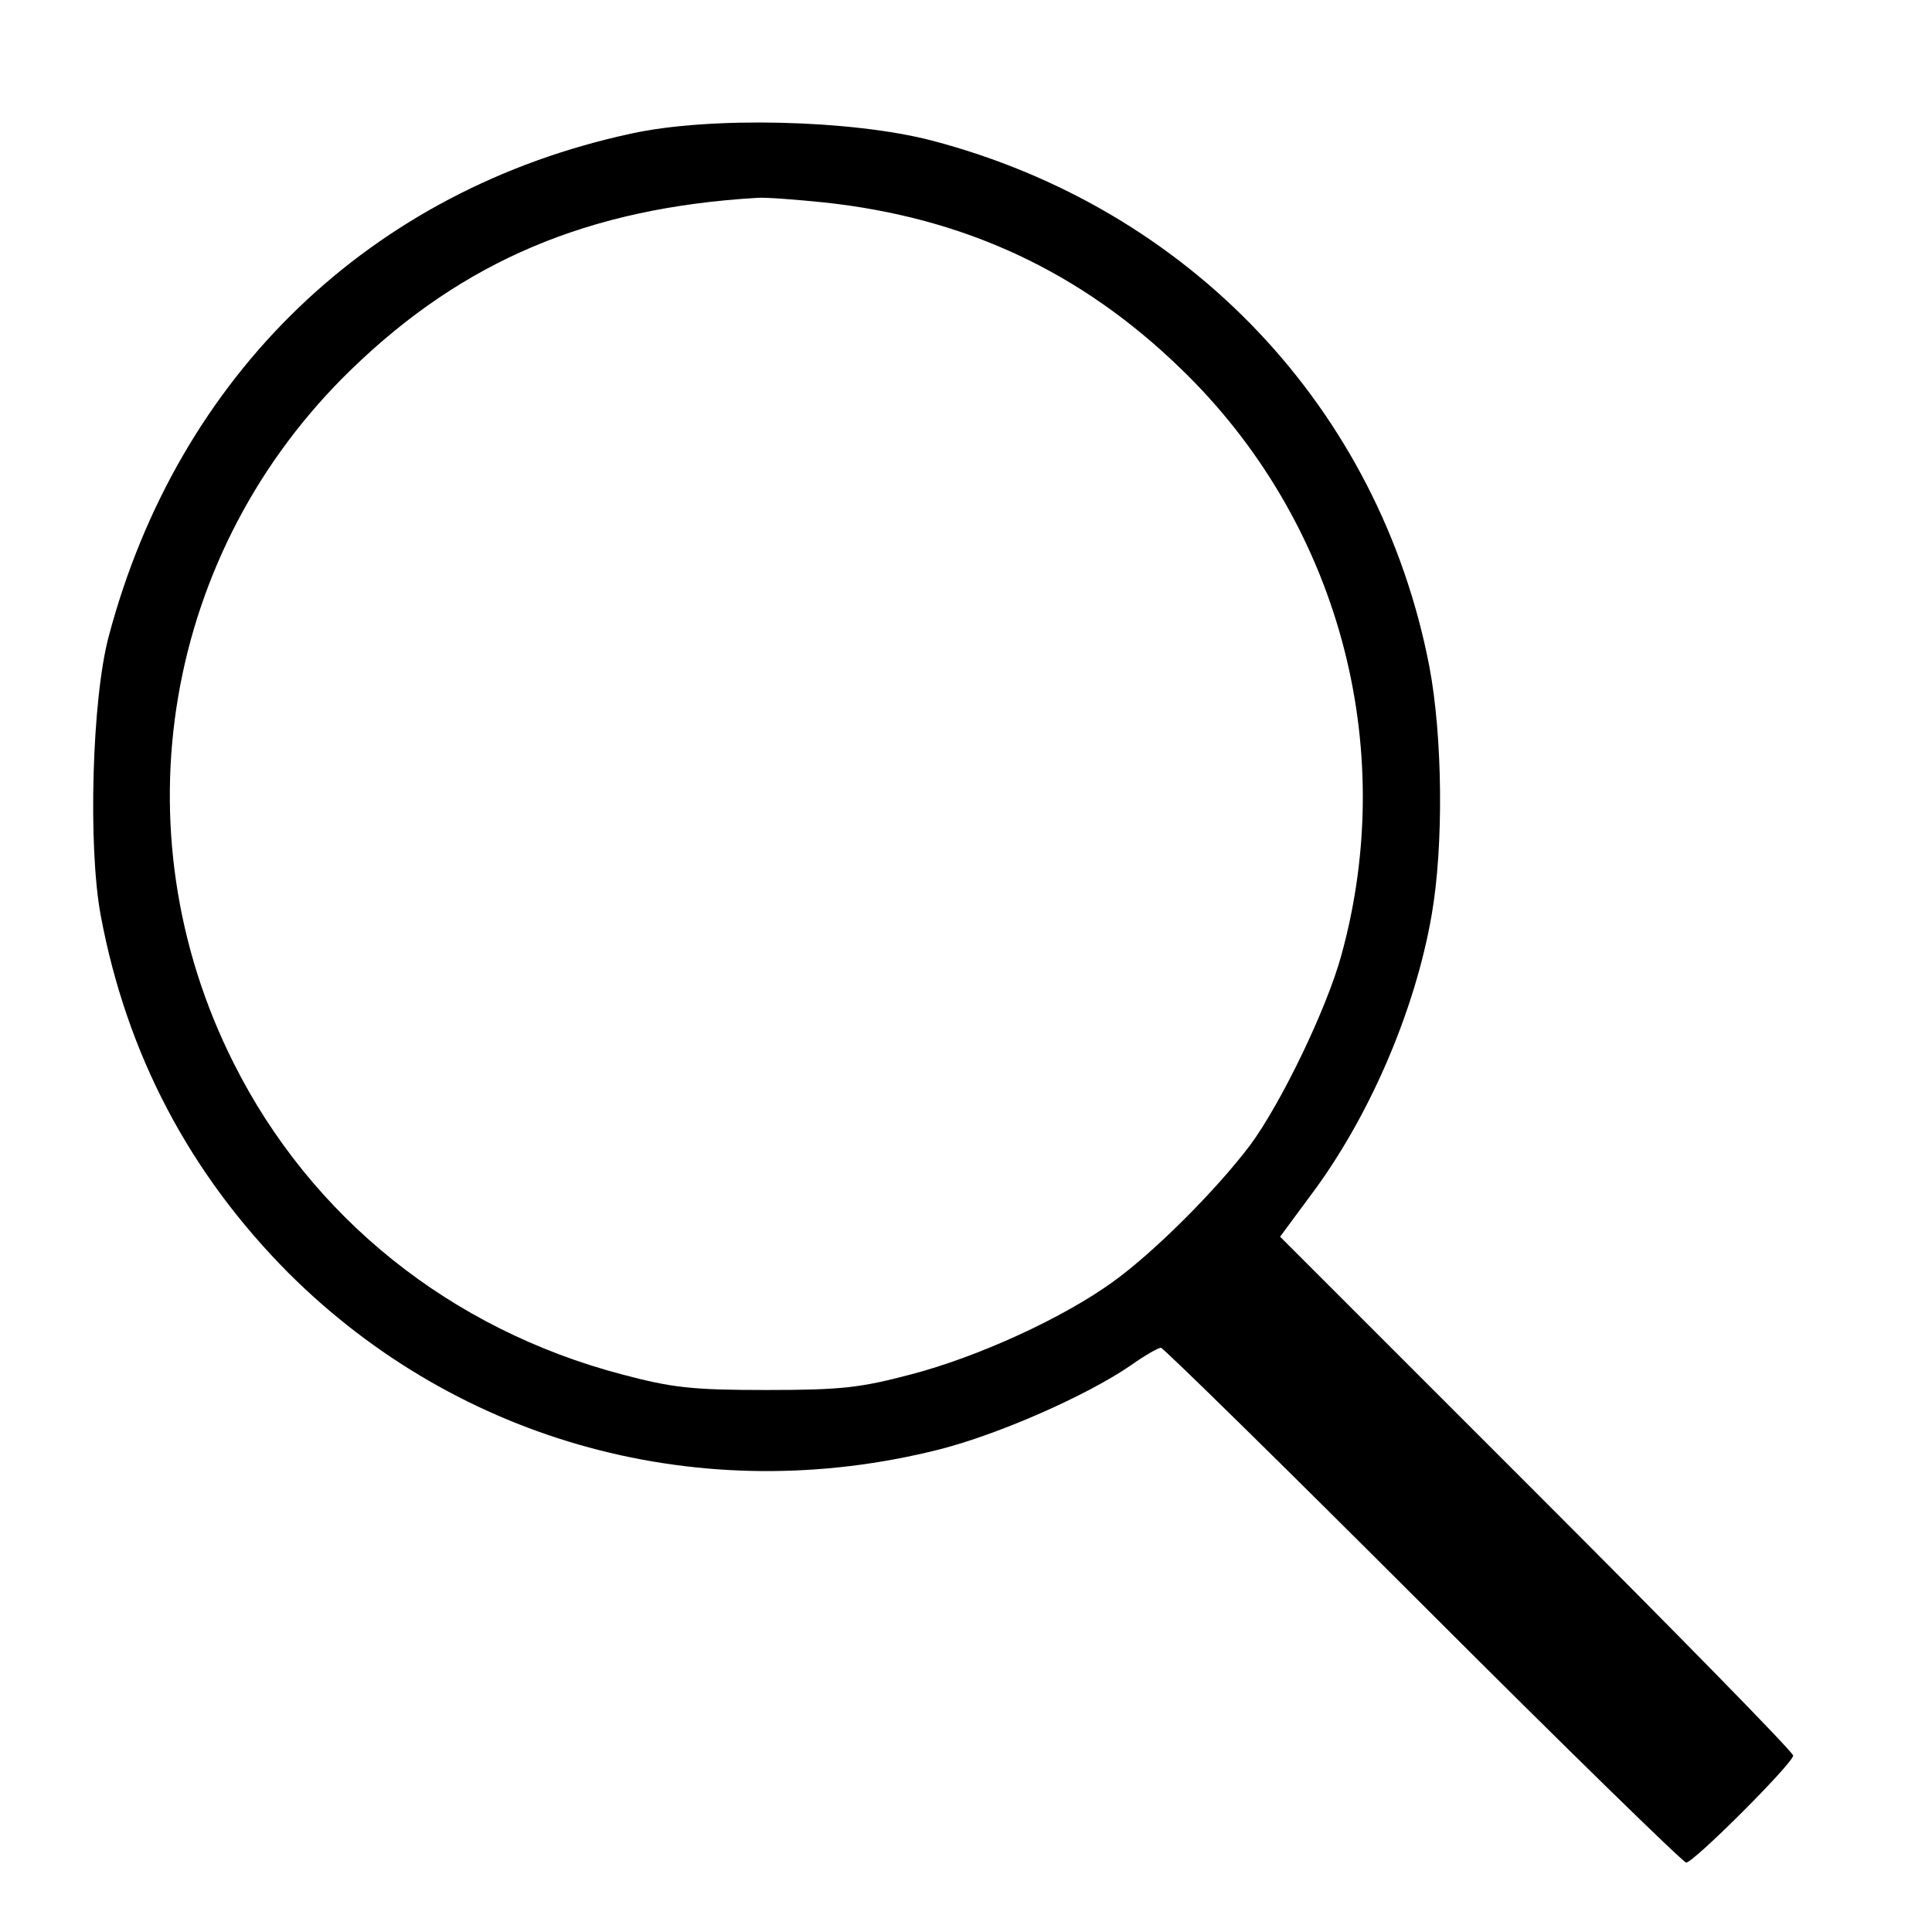 <?xml version="1.0" standalone="no"?>
<!DOCTYPE svg PUBLIC "-//W3C//DTD SVG 20010904//EN"
 "http://www.w3.org/TR/2001/REC-SVG-20010904/DTD/svg10.dtd">
<svg version="1.0" xmlns="http://www.w3.org/2000/svg"
 width="334pt" height="334pt" viewBox="0 0 334 334"
 preserveAspectRatio="xMidYMid meet">
<g transform="translate(0,334) scale(0.1,-0.1)"
fill="#000000" stroke="none">
<path d="M1091 3109 c-450 -97 -783 -417 -903 -869 -29 -108 -36 -363 -14
-482 45 -241 154 -447 325 -619 295 -294 715 -408 1124 -305 103 26 255 93
331 145 24 17 48 31 53 31 4 0 208 -200 453 -445 245 -245 450 -445 455 -445
13 0 185 172 185 185 0 6 -200 210 -444 454 l-443 443 51 69 c102 135 182 320
211 487 21 120 19 309 -4 430 -86 445 -414 792 -860 909 -138 36 -384 42 -520
12z m334 -119 c242 -26 443 -119 617 -288 271 -262 377 -650 277 -1013 -25
-92 -104 -256 -158 -329 -59 -78 -166 -185 -237 -236 -87 -63 -234 -130 -349
-160 -87 -23 -120 -27 -250 -27 -130 0 -163 4 -250 27 -296 78 -537 271 -671
538 -203 403 -121 886 204 1200 193 187 410 279 702 296 14 1 66 -3 115 -8z"/>
</g>
</svg>
